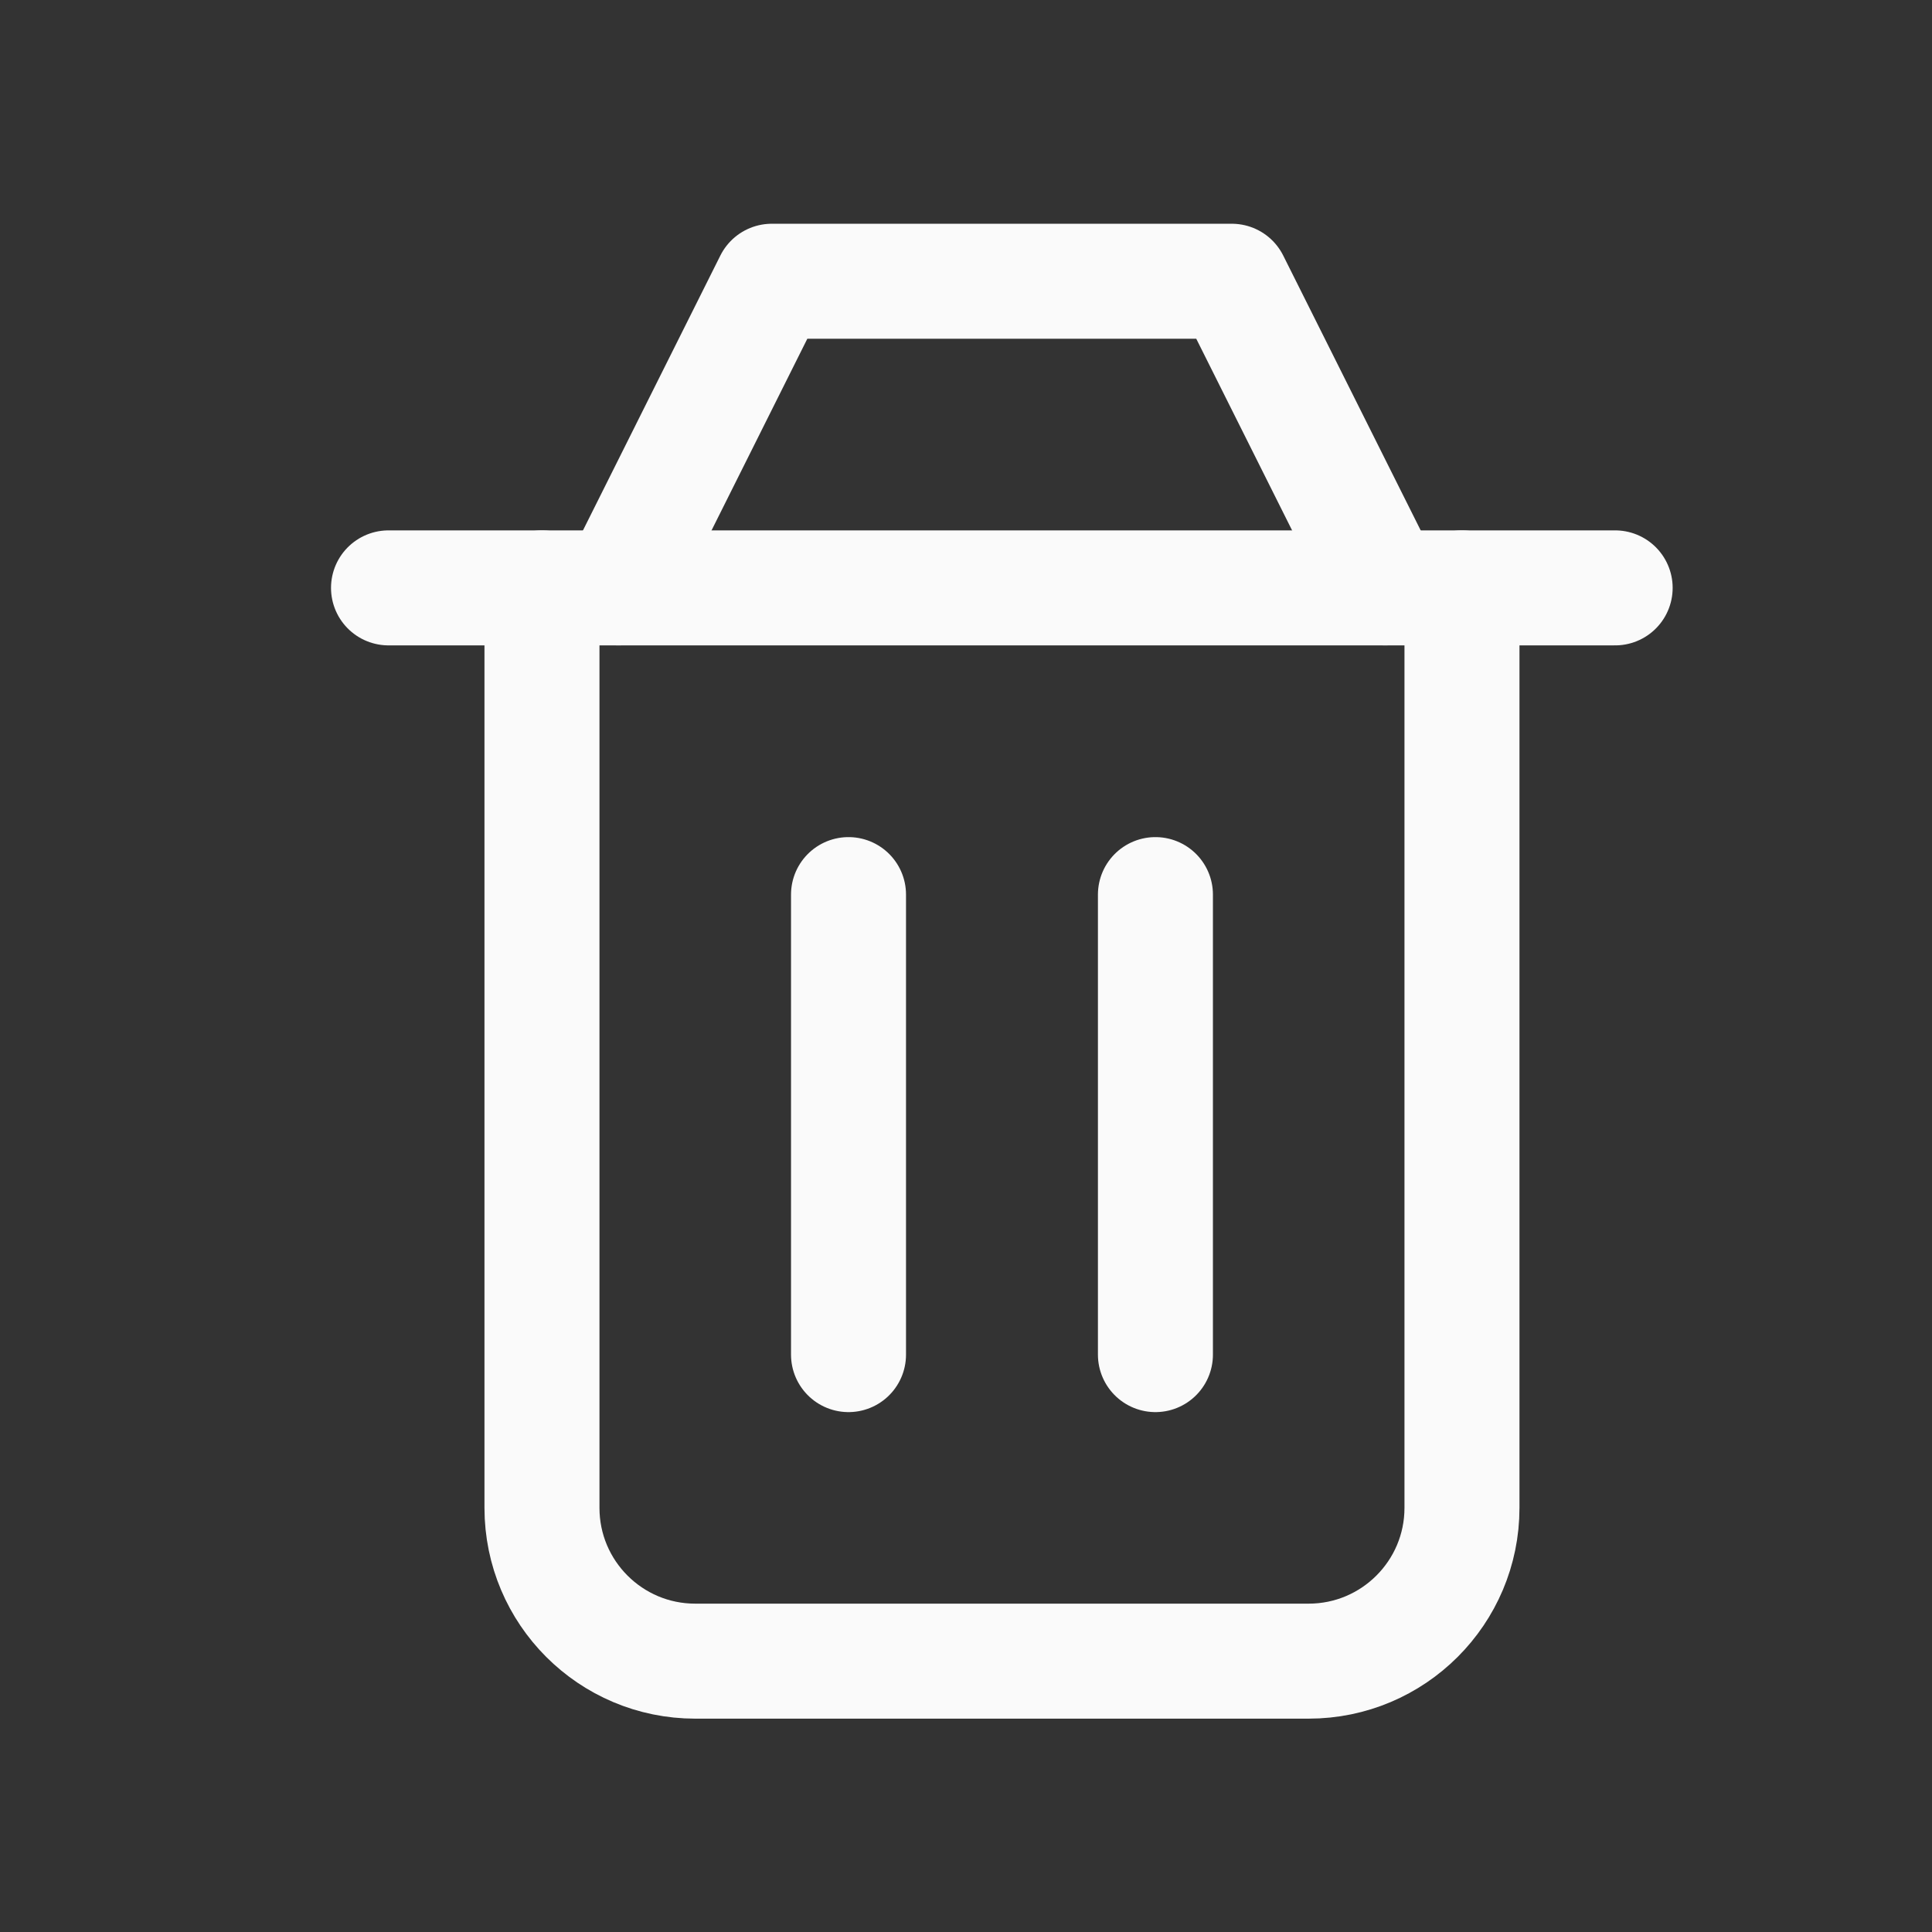 <svg width="21" height="21" viewBox="0 0 21 21" fill="none" xmlns="http://www.w3.org/2000/svg">
<rect x="0" y="0" width="21" height="21" fill="#333333" stroke="none"/>
<g id="Icon Frame">
<path id="Vector 35" d="M12.559 9.724V14.724" stroke="#FAFAFA" stroke-width="1.25" stroke-linecap="round" stroke-linejoin="round"/>
<path id="Vector 38" d="M9.223 9.724V14.724" stroke="#FAFAFA" stroke-width="1.25" stroke-linecap="round" stroke-linejoin="round"/>
<path id="Vector 36" d="M5.891 6.39V16.39C5.891 17.31 6.637 18.056 7.557 18.056H14.224C15.144 18.056 15.891 17.31 15.891 16.39V6.39" stroke="#FAFAFA" stroke-width="1.25" stroke-linecap="round" stroke-linejoin="round"/>
<path id="Vector 37" d="M4.223 6.39H17.556" stroke="#FAFAFA" stroke-width="1.25" stroke-linecap="round" stroke-linejoin="round"/>
<path id="Vector 39" d="M6.723 6.39L8.389 3.057H13.389L15.056 6.39" stroke="#FAFAFA" stroke-width="1.25" stroke-linecap="round" stroke-linejoin="round"/>
</g>
</svg>
